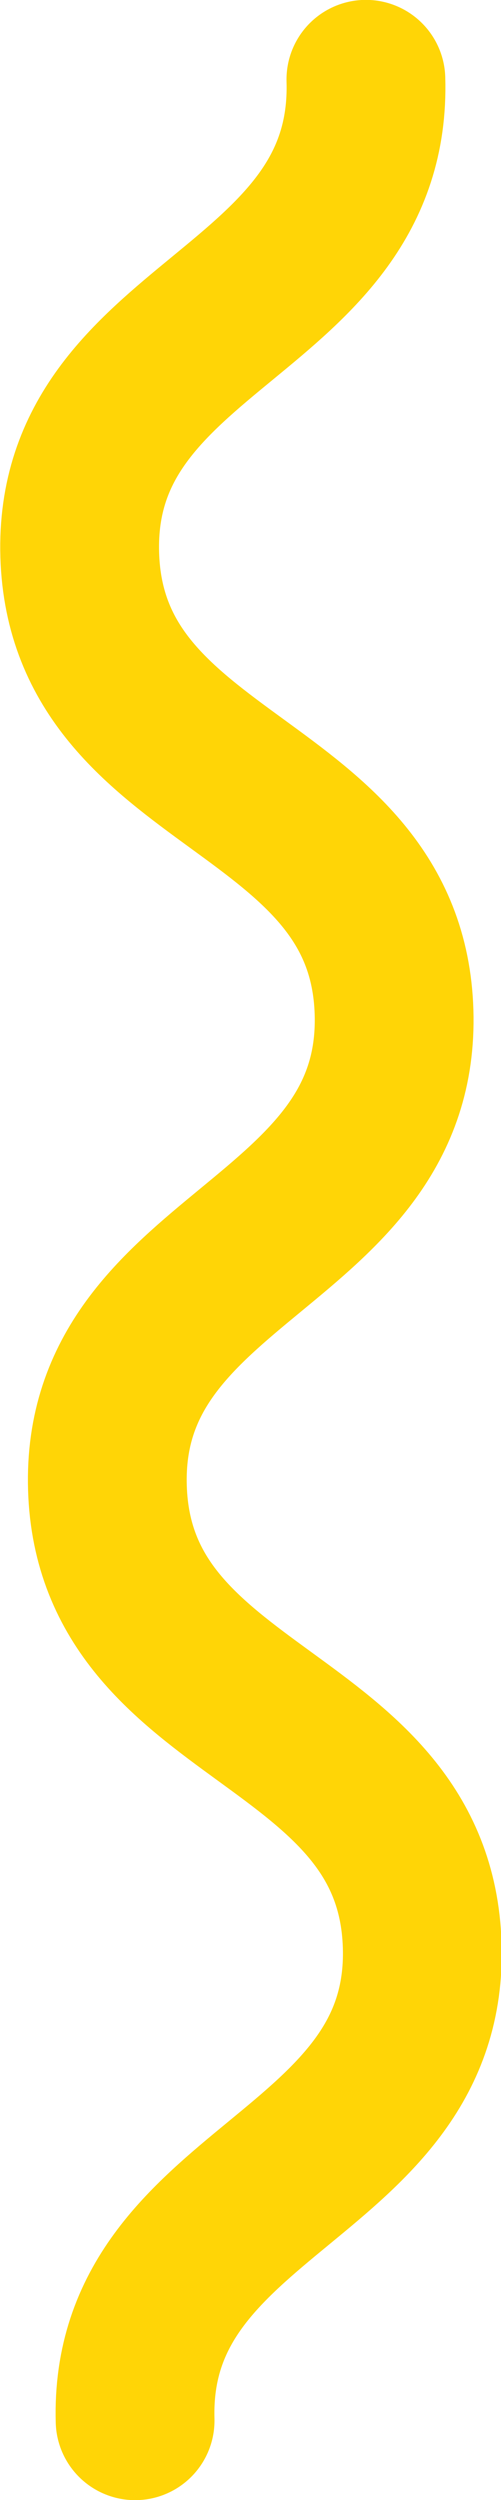 <svg id="Layer_1" data-name="Layer 1" xmlns="http://www.w3.org/2000/svg" xmlns:xlink="http://www.w3.org/1999/xlink" width="10.68" height="53.2" viewBox="0 0 10.68 53.2"><defs><clipPath id="clip-path"><rect width="10.68" height="53.2" style="fill:none"/></clipPath></defs><title>squiggle-v--yellow</title><g id="Artwork_2" data-name="Artwork 2"><g style="clip-path:url(#clip-path)"><g style="clip-path:url(#clip-path)"><path d="M7.8,1.69c.15,5-6.25,5.16-6.1,10.12s6.55,4.77,6.7,9.73S2.14,26.7,2.29,31.66,8.84,36.43,9,41.39,2.74,46.55,2.88,51.51" style="fill:none;stroke:#ffd506;stroke-linecap:round;stroke-miterlimit:10;stroke-width:3.385px"/></g></g></g></svg>